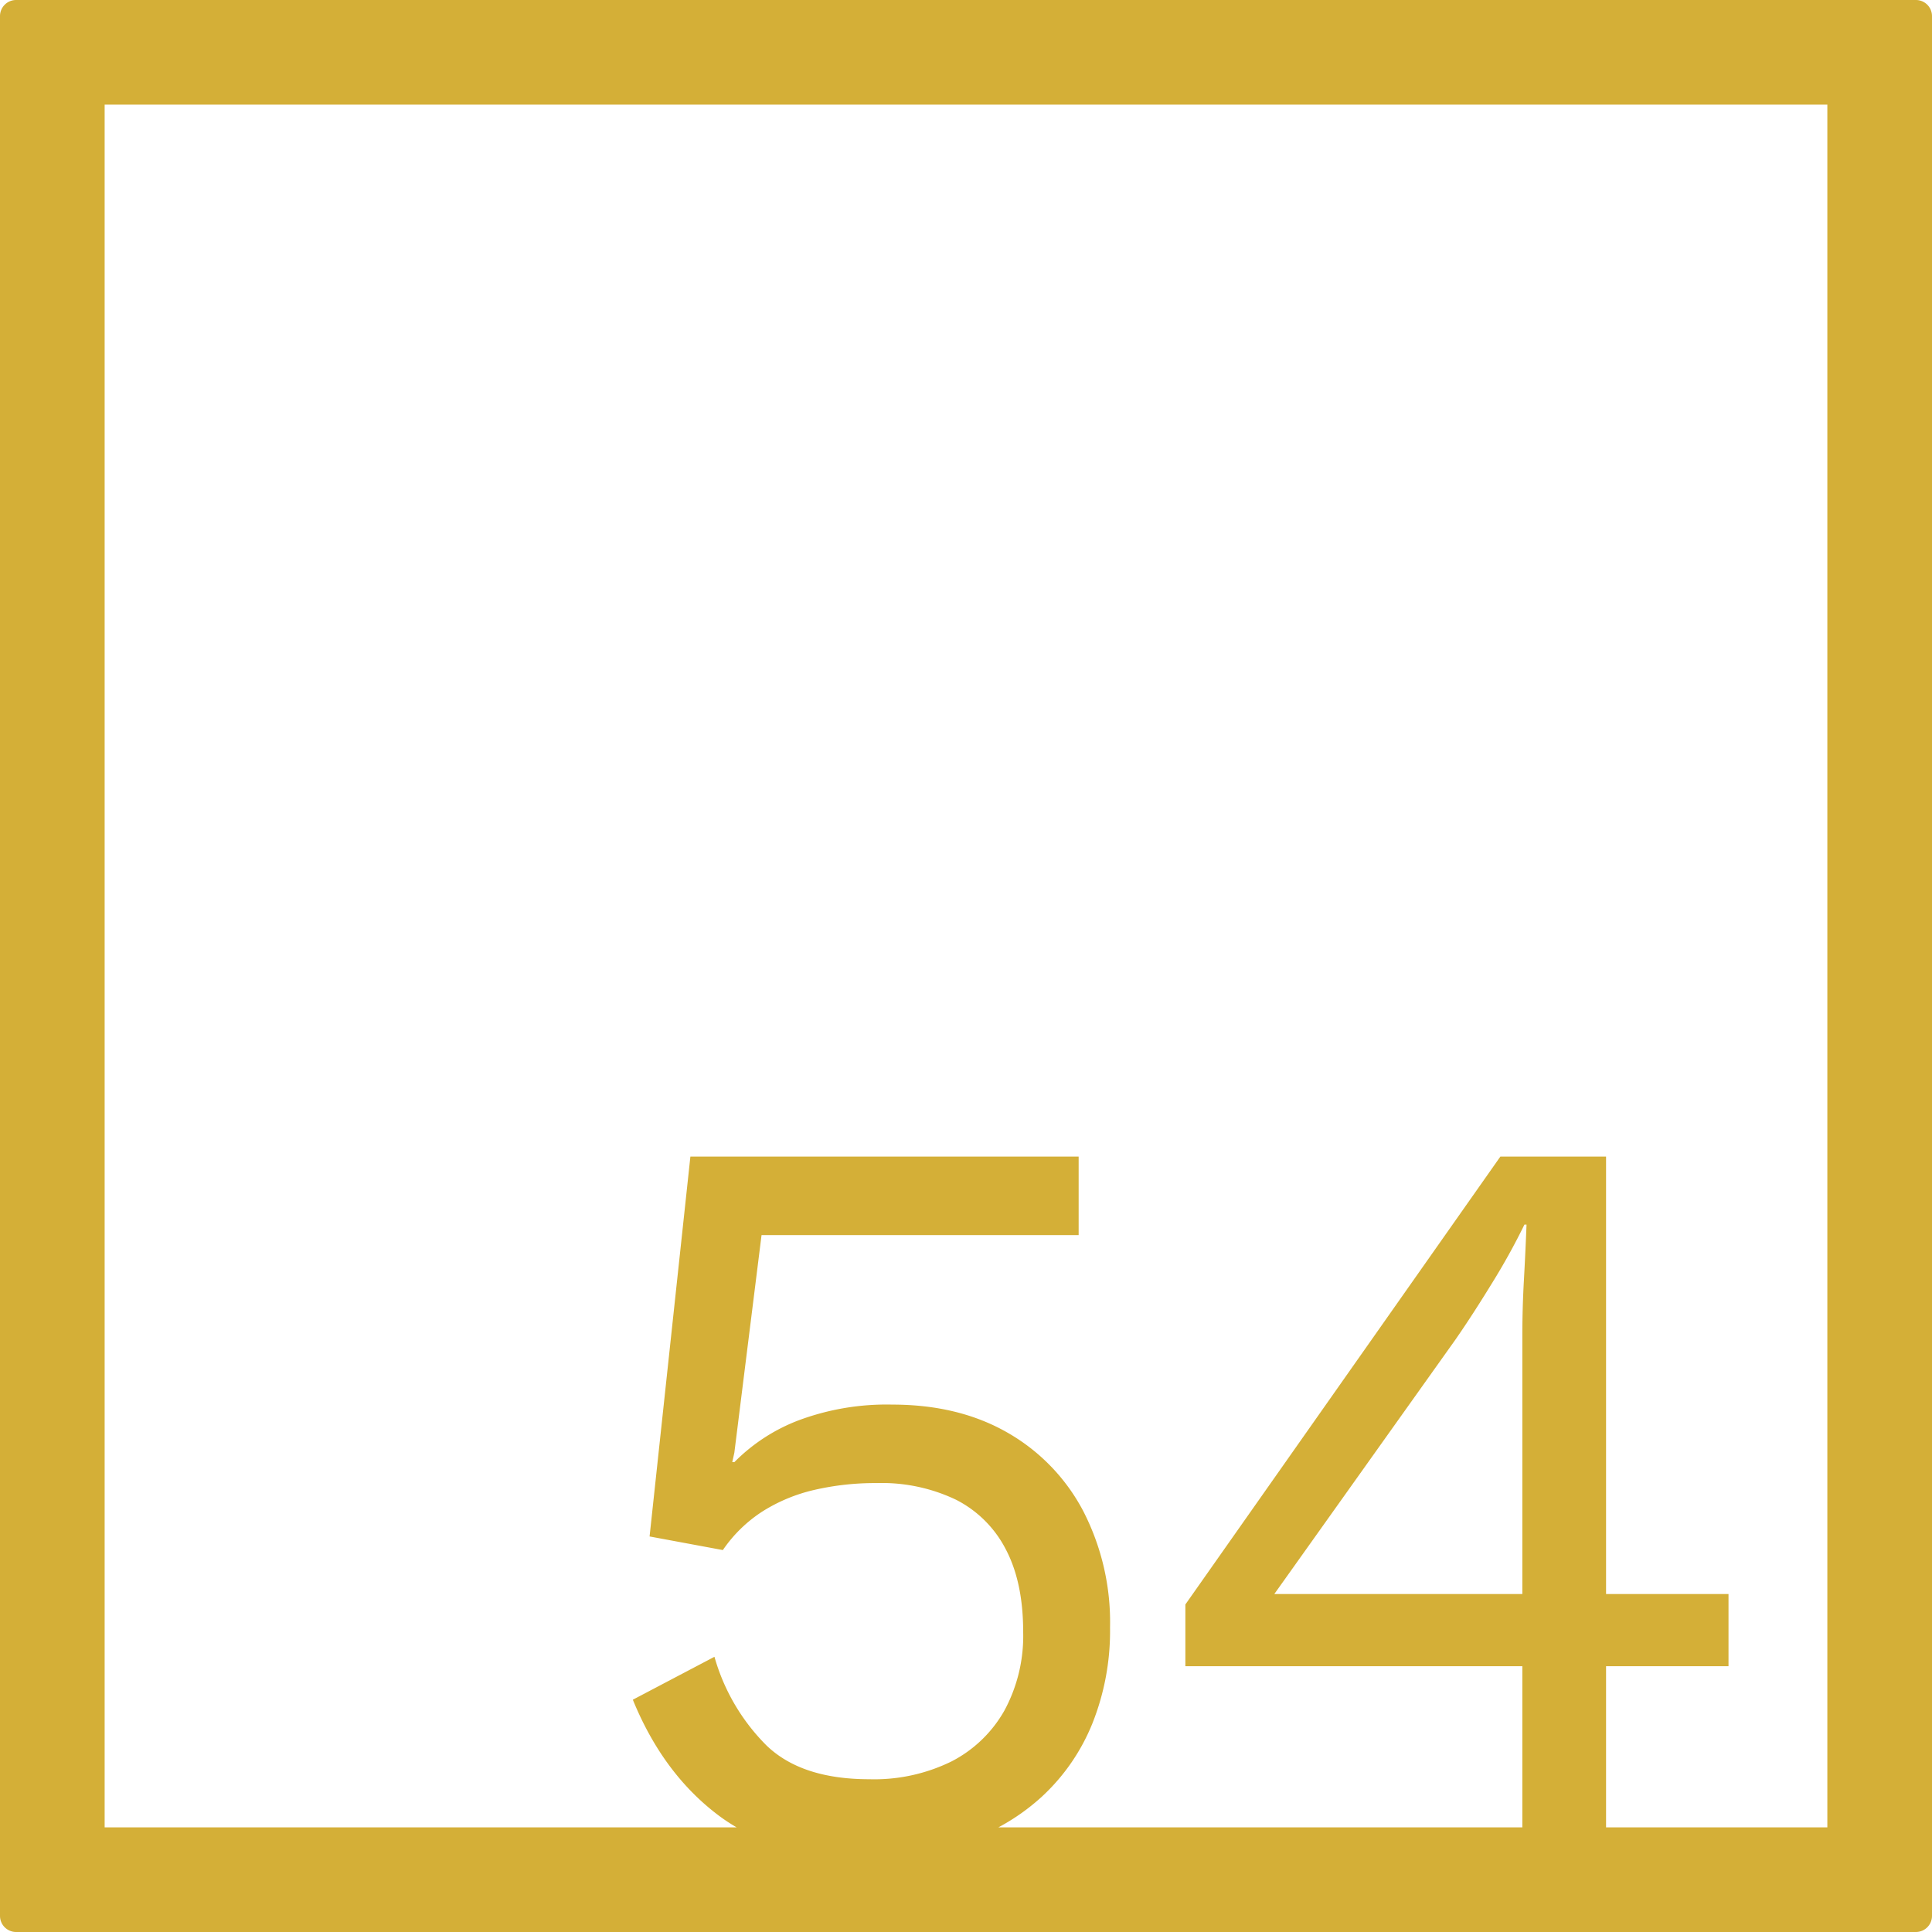 <svg xmlns="http://www.w3.org/2000/svg" width="120mm" height="120mm" viewBox="0 0 340.158 340.158">
  <g id="Zimmernummer">
      <g id="Z-04-054-M">
        <path fill="#D4AF37" stroke="none" d="M337.323,0H2.835A2.836,2.836,0,0,0,0,2.835V337.323a2.836,2.836,0,0,0,2.835,2.835H337.323a2.836,2.836,0,0,0,2.835-2.835V2.835A2.836,2.836,0,0,0,337.323,0ZM268.032,280.65H224.364l31.876-44.773q2.944-4.236,6.448-9.949a116.619,116.619,0,0,0,5.712-10.319h.369q-.186,4.794-.461,9.766t-.276,9.765Zm53.7,41.082h-38.96V293.363H304.33V280.65H282.772V203.633H264.163l-55.46,78.86v10.87h59.329v28.369H175.787a37.409,37.409,0,0,0,7.676-5.429,35.731,35.731,0,0,0,8.844-12.806,43.9,43.9,0,0,0,3.132-16.951,42.7,42.7,0,0,0-4.79-20.636,34.236,34.236,0,0,0-13.358-13.726q-8.568-4.881-20.176-4.883a44.347,44.347,0,0,0-16.49,2.763,31.837,31.837,0,0,0-11.333,7.371h-.368l.368-1.659,4.791-38.324h55.829V203.633H121.554l-7.185,66.884,12.9,2.395a24.589,24.589,0,0,1,7-6.817,29.478,29.478,0,0,1,9.12-3.778,47.658,47.658,0,0,1,10.963-1.2,30.3,30.3,0,0,1,14,2.948,20.1,20.1,0,0,1,8.752,8.752q3.041,5.8,3.04,14.464a27.588,27.588,0,0,1-3.316,13.911,22.517,22.517,0,0,1-9.305,8.937,30.853,30.853,0,0,1-14.464,3.132q-11.979,0-18.148-5.989a35.847,35.847,0,0,1-9.121-15.569L111.42,299.26q5.341,13.085,15.2,20.452a31.628,31.628,0,0,0,3.074,2.02H18.425V18.425H321.732Z"/>
      </g>
    </g>
</svg>
